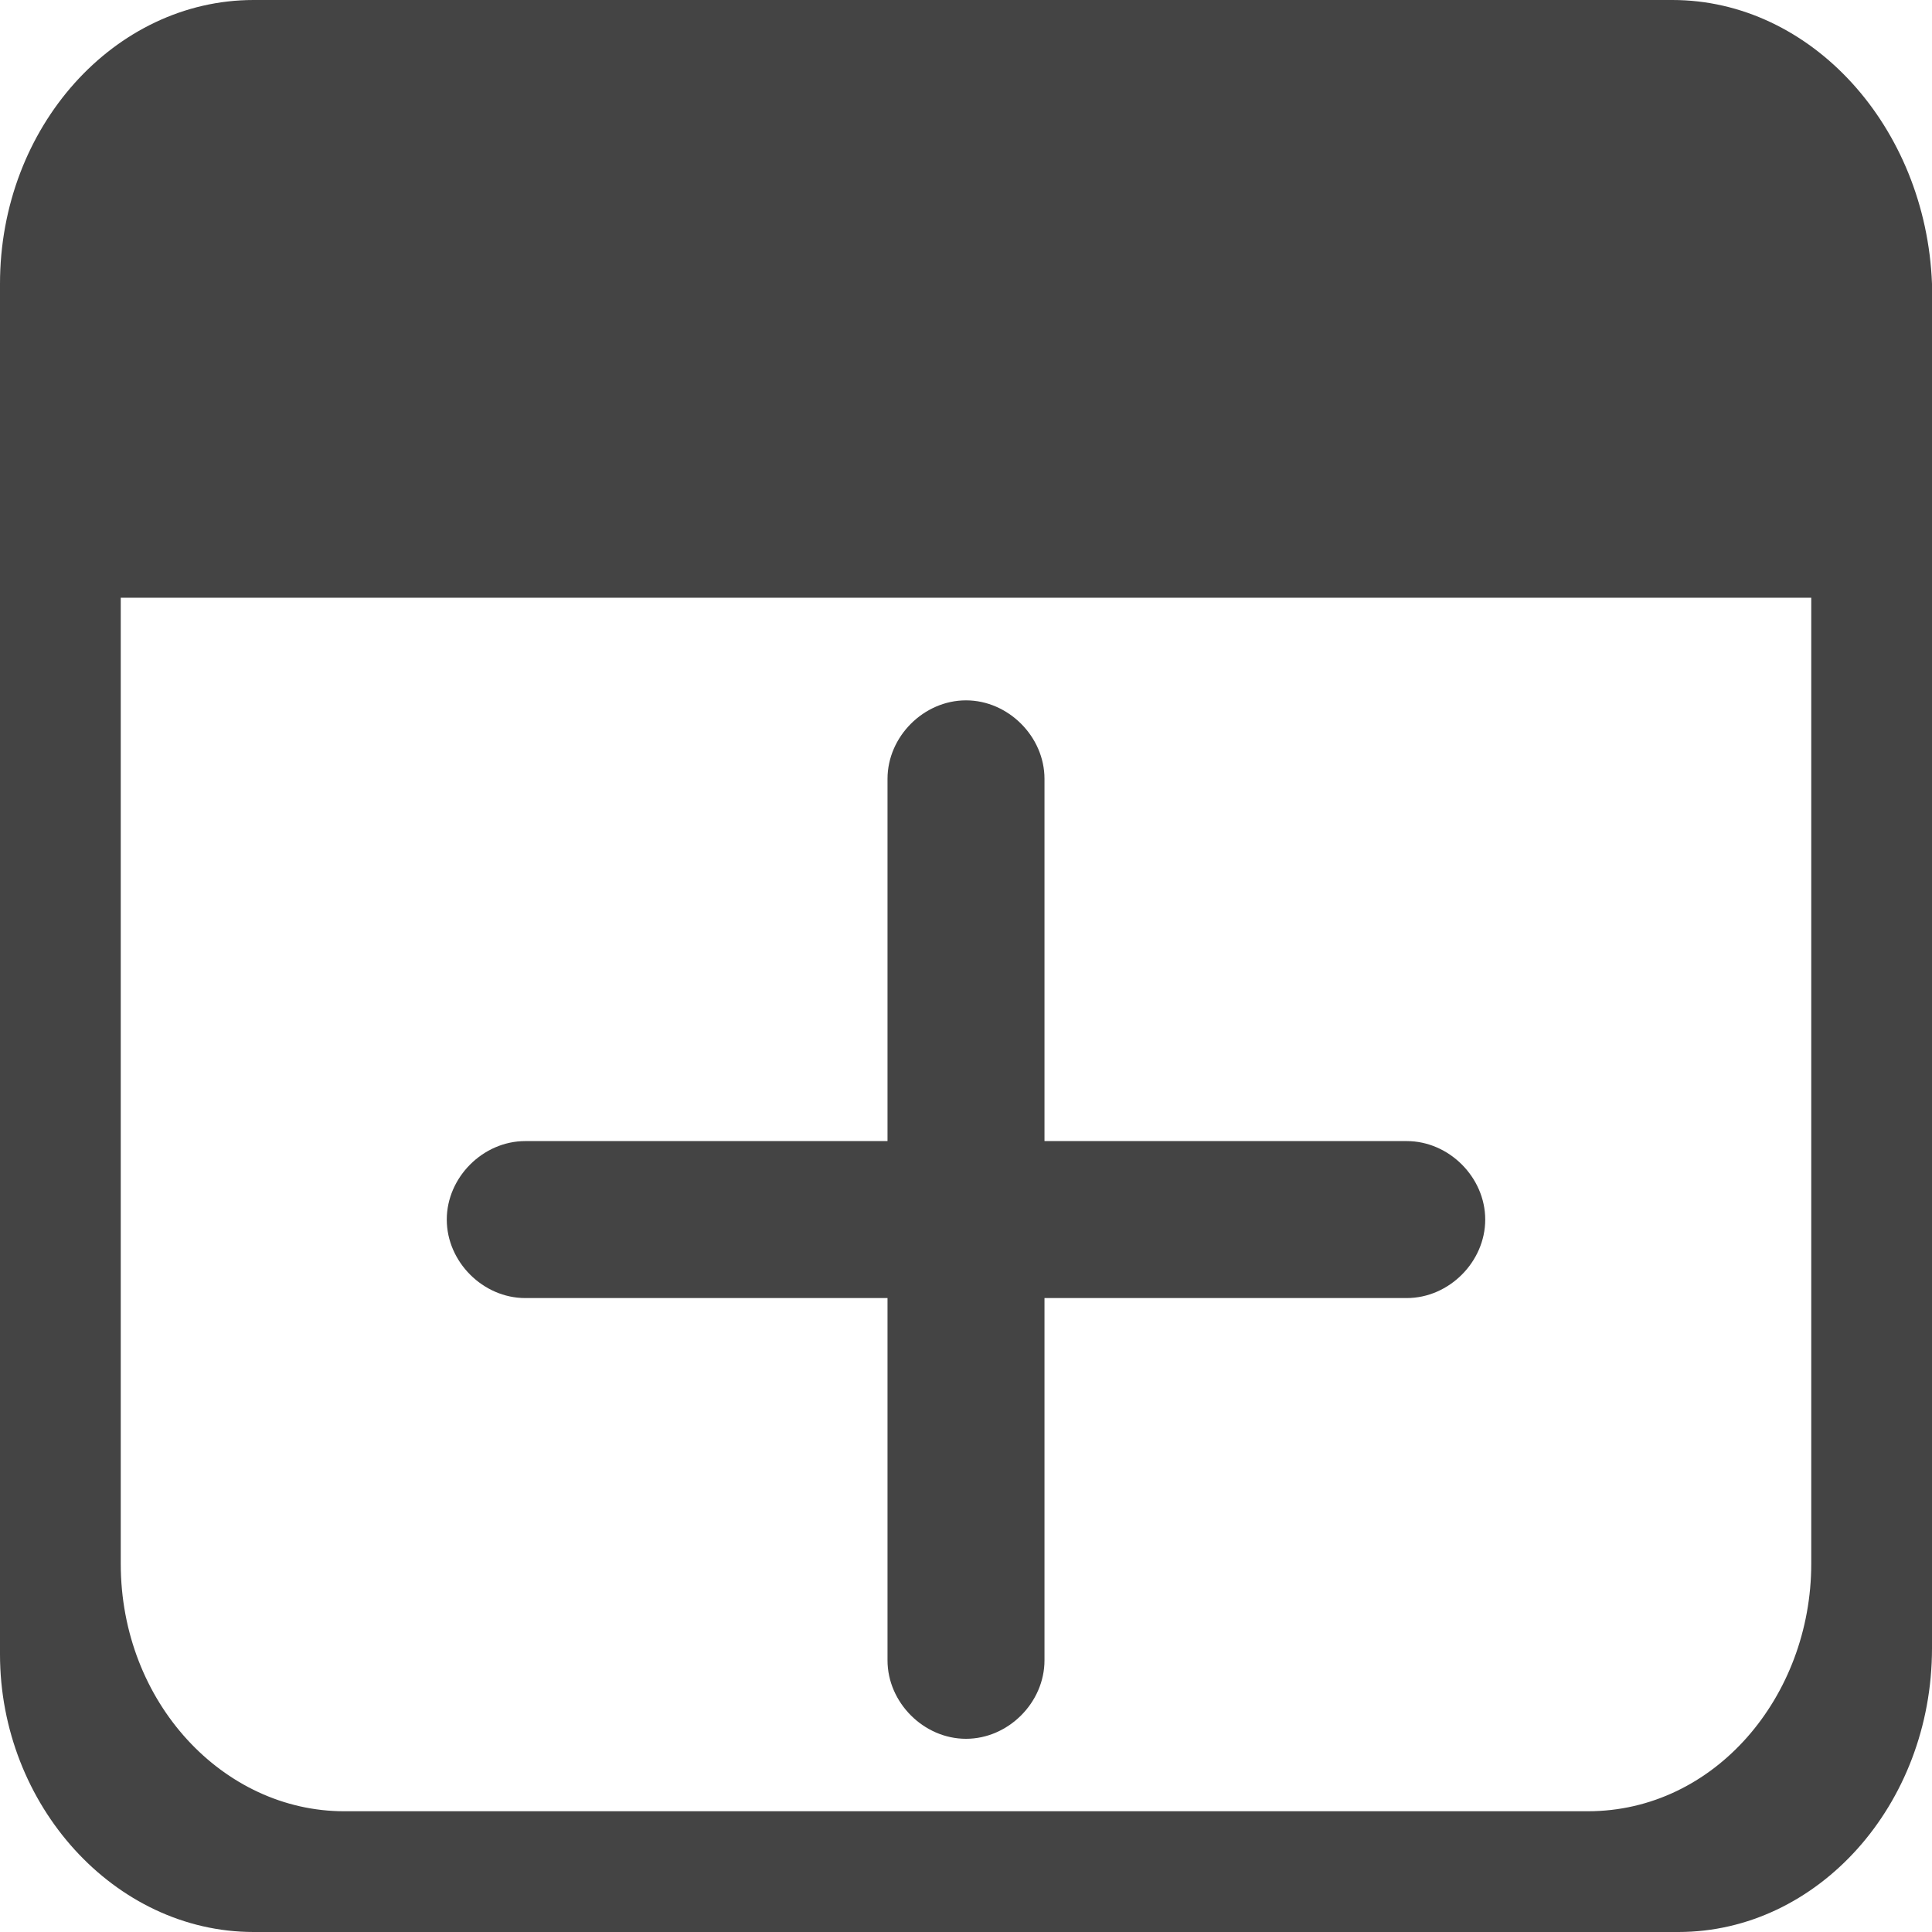 <?xml version="1.0" encoding="utf-8"?>
<svg version="1.1" id="图层_1" xmlns="http://www.w3.org/2000/svg" xmlns:xlink="http://www.w3.org/1999/xlink" x="0px" y="0px"
	 viewBox="0 0 32 32" style="enable-background:new 0 0 32 32;" xml:space="preserve">
<style type="text/css">
	.st0{fill:#444444;}
</style>
<path class="st0" d="M4.2,0C1.9,0,0,2.1,0,4.7L4.2,0z M0,4.7v22.7C0,29.9,1.9,32,4.2,32h23.6c2.3,0,4.2-2.1,4.2-4.7V4.7
	C31.9,2.1,30,0,27.7,0H4.2L0,4.7z M5.7,2h20.6c2,0,3.7,1.8,3.7,4.1v19.8c0,2.2-1.6,4.1-3.7,4.1H5.7c-2,0-3.7-1.8-3.7-4.1V6.1
	C2,3.8,3.6,2,5.7,2z"/>
<path class="st0" d="M8.7,21.5h6v6c0,0.7,0.6,1.3,1.3,1.3c0.7,0,1.3-0.6,1.3-1.3v-6h6c0.7,0,1.3-0.6,1.3-1.3c0-0.7-0.6-1.3-1.3-1.3
	h-6v-6c0-0.7-0.6-1.3-1.3-1.3s-1.3,0.6-1.3,1.3v6h-6c-0.7,0-1.3,0.6-1.3,1.3C7.4,20.9,8,21.5,8.7,21.5L8.7,21.5z"/>
<path class="st0" d="M1.3,9.9v-4c0-2.5,2.1-4.6,4.6-4.6H26c2.5,0,4.6,2.1,4.6,4.6v4"/>
</svg>
